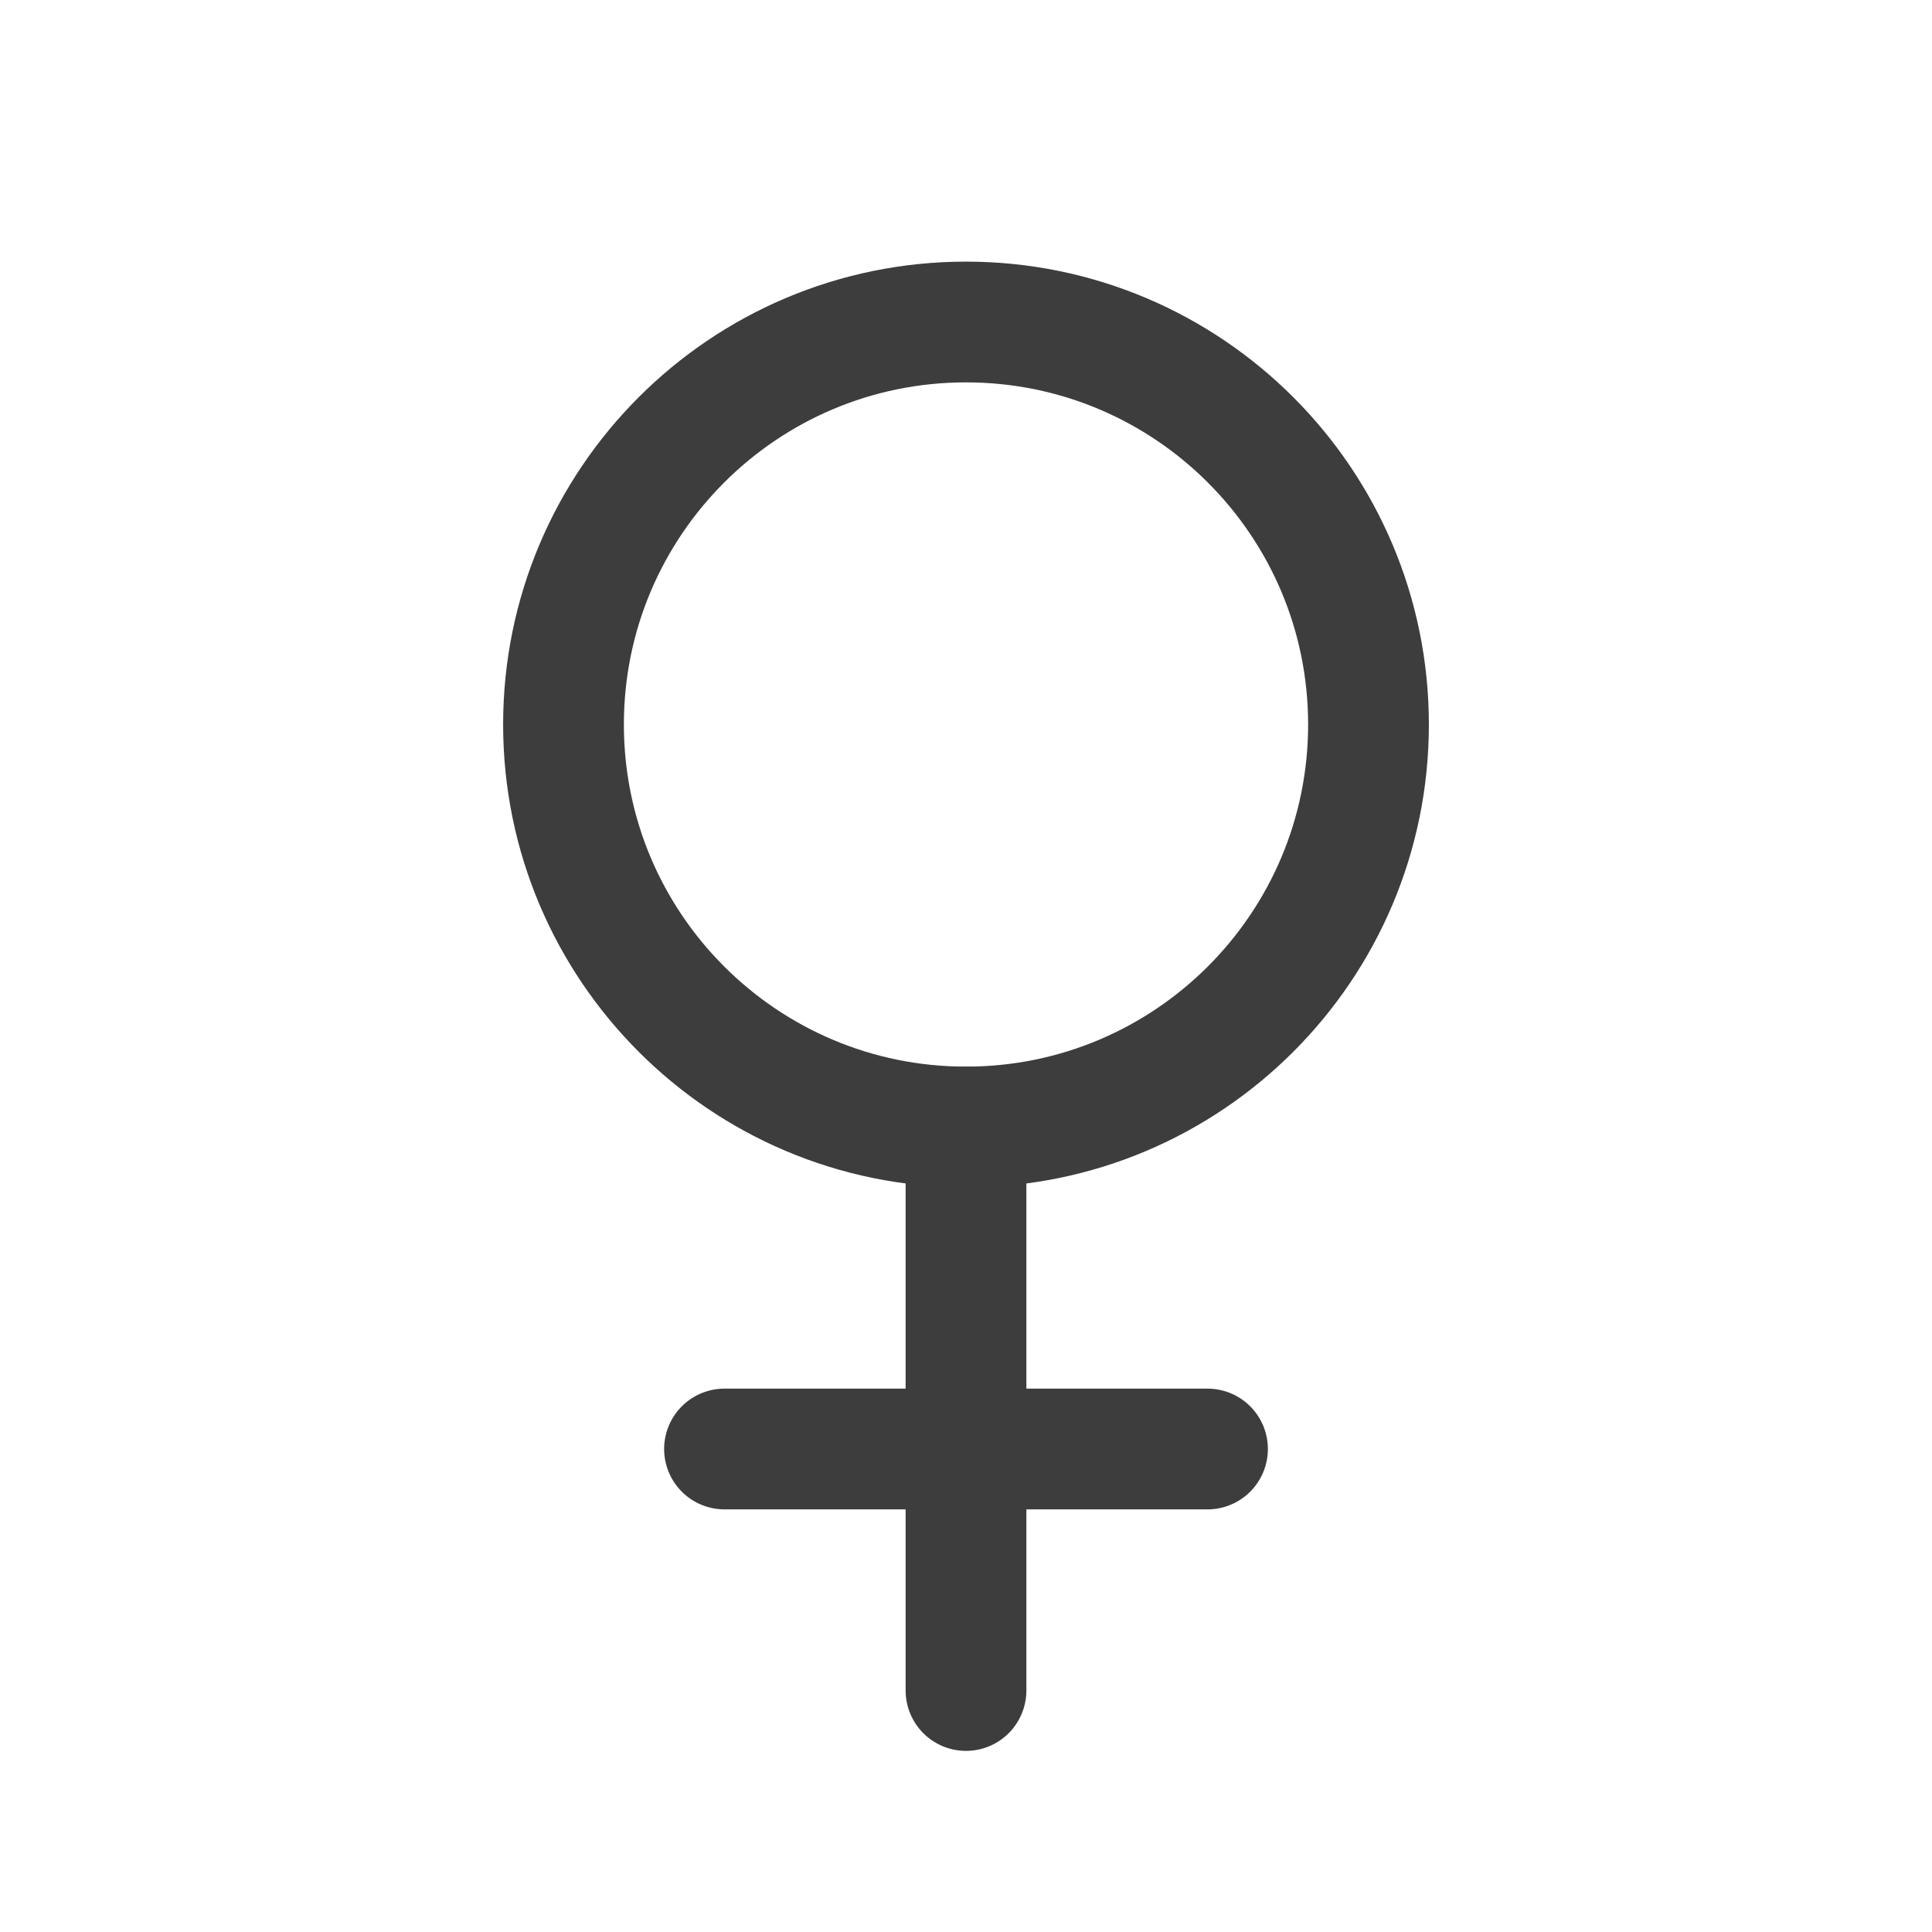 <svg width="24" height="24" viewBox="0 0 24 24" fill="none" xmlns="http://www.w3.org/2000/svg">
<path d="M12 14C14.761 14 17 11.761 17 9C17 6.239 14.761 4 12 4C9.239 4 7 6.239 7 9C7 11.761 9.239 14 12 14Z" stroke="#3D3D3D" stroke-width="1.5" stroke-linecap="round" stroke-linejoin="round"/>
<path d="M12 14V21" stroke="#3D3D3D" stroke-width="1.5" stroke-linecap="round" stroke-linejoin="round"/>
<path d="M9 18H15" stroke="#3D3D3D" stroke-width="1.5" stroke-linecap="round" stroke-linejoin="round"/>
</svg>

